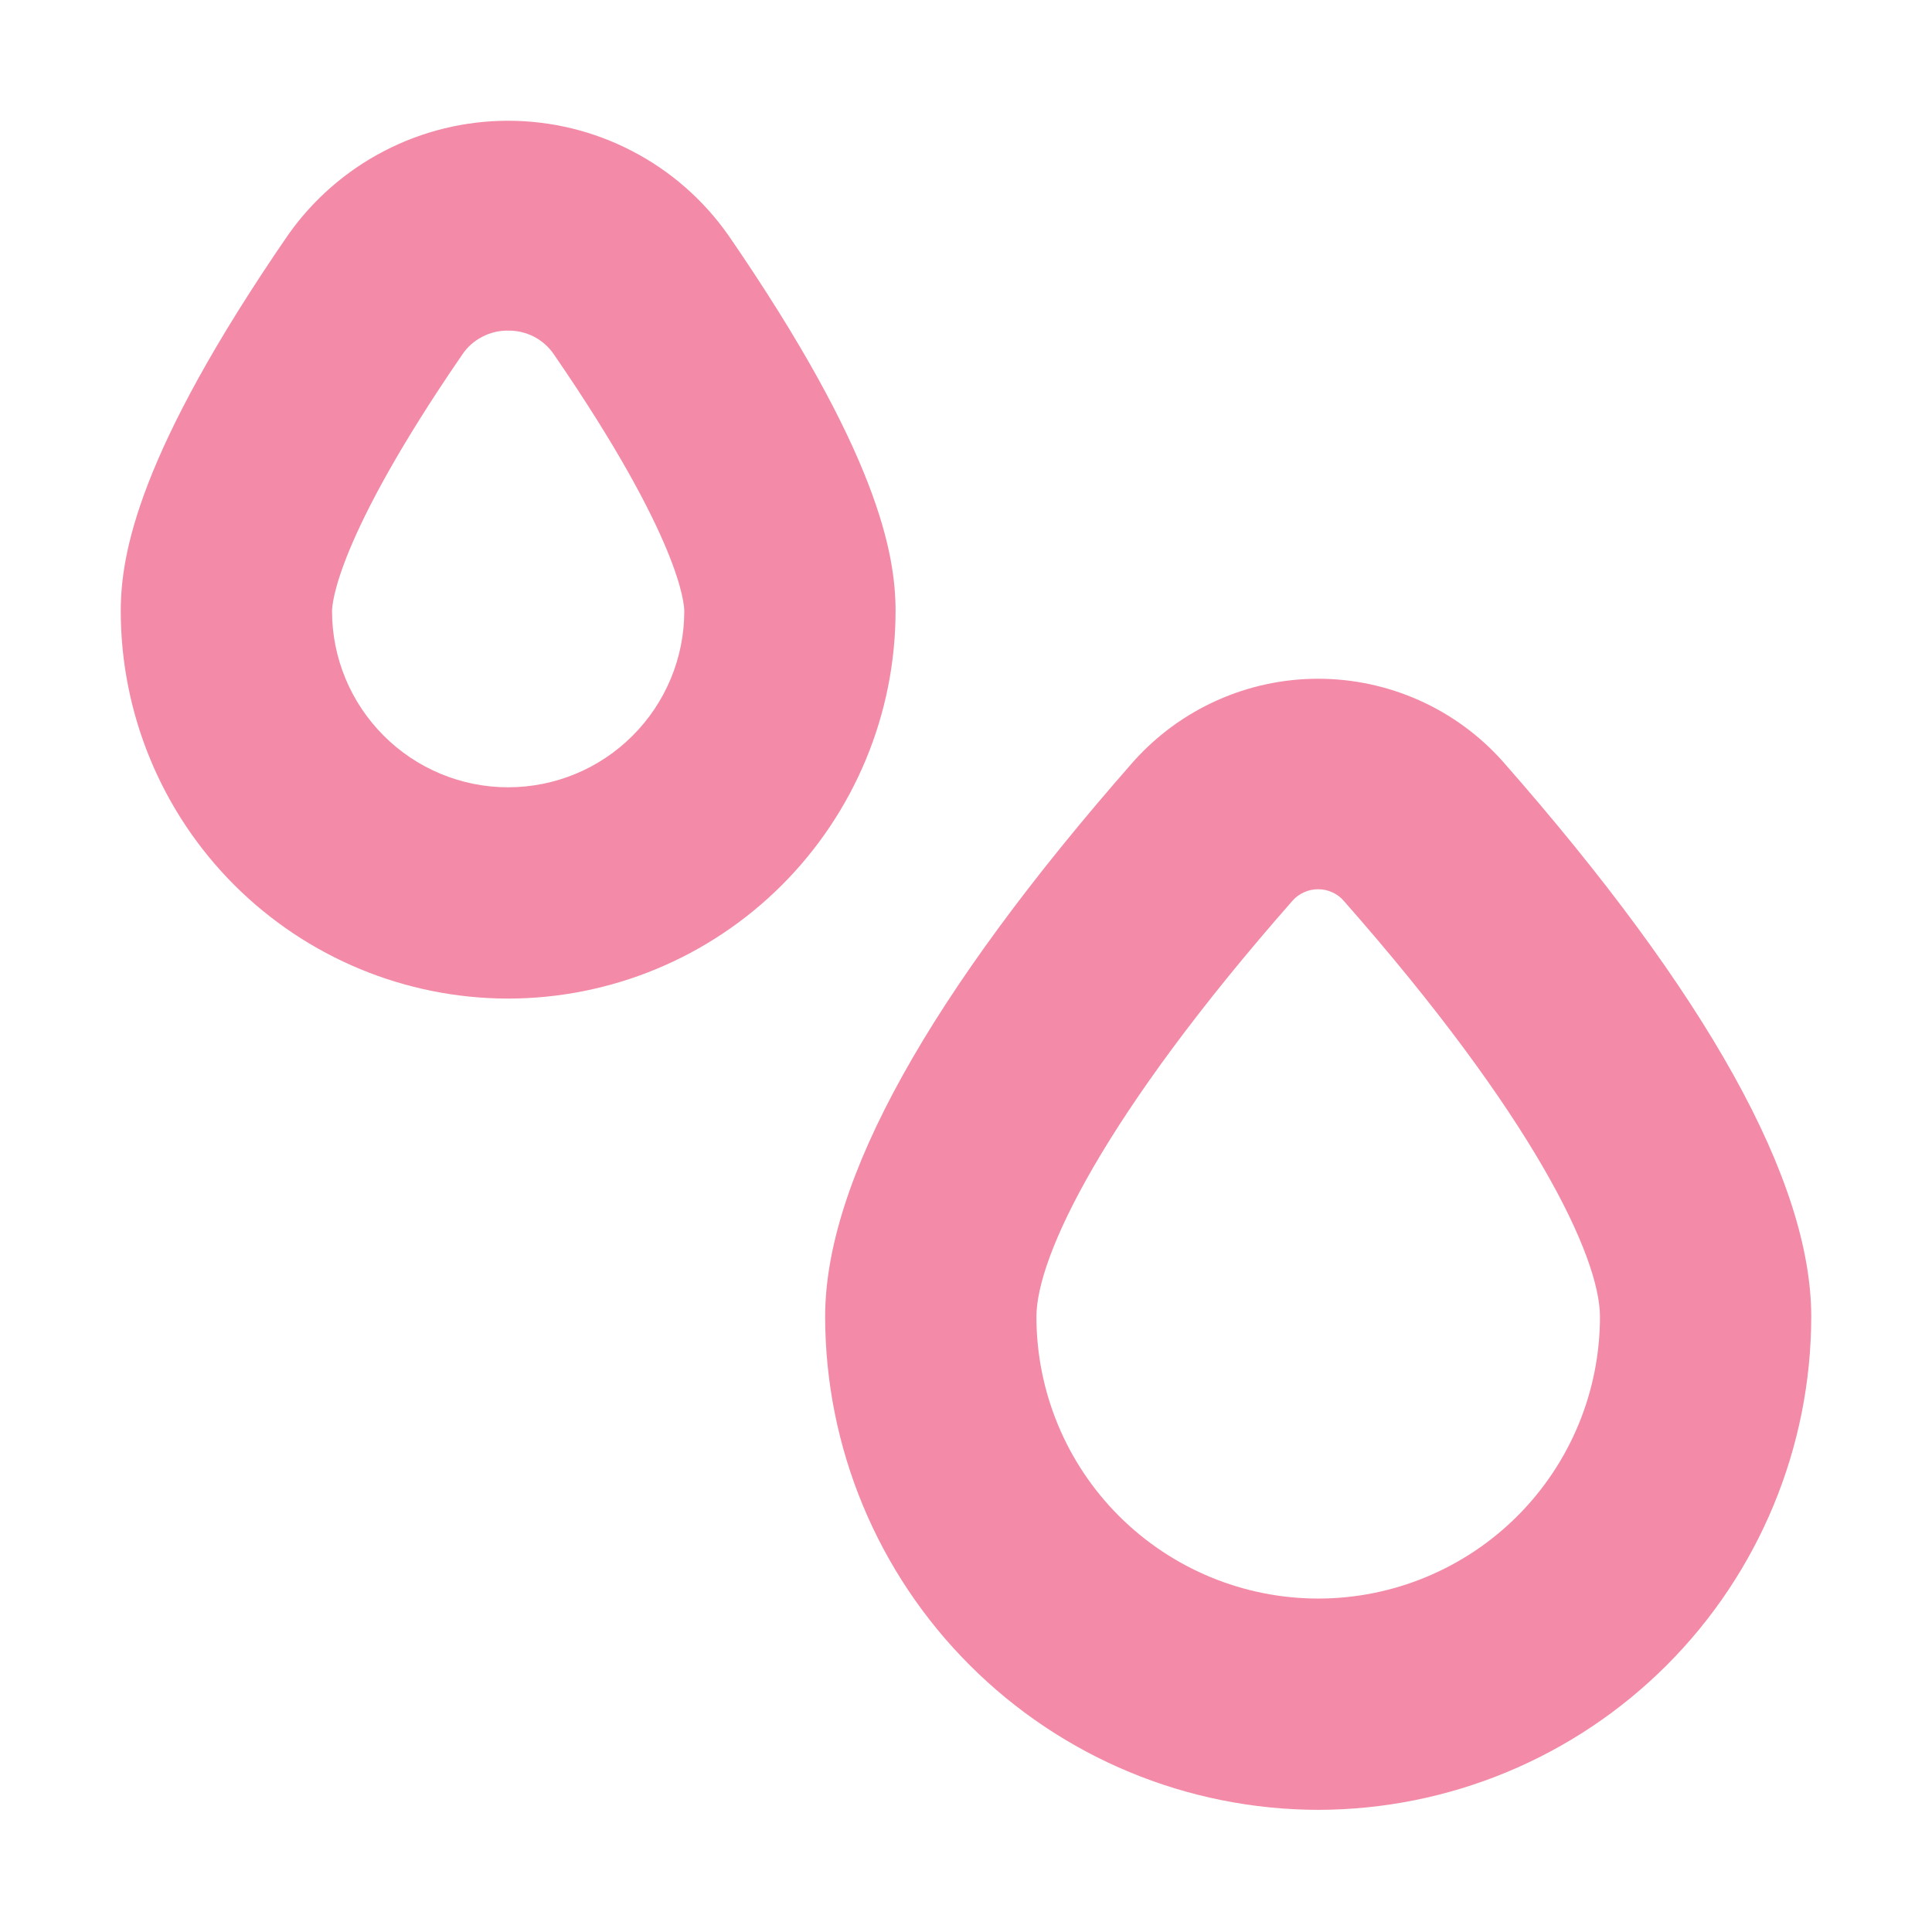 <svg width="22" height="22" viewBox="0 0 22 22" fill="none" xmlns="http://www.w3.org/2000/svg">
<path fill-rule="evenodd" clip-rule="evenodd" d="M2.668 10.078C3.496 10.905 4.617 11.37 5.786 11.371C6.956 11.37 8.077 10.905 8.904 10.078C9.731 9.251 10.197 8.129 10.198 6.96C10.198 6.311 10.001 5.16 8.292 2.676C8.009 2.274 7.634 1.946 7.198 1.72C6.762 1.493 6.277 1.375 5.786 1.375C5.295 1.375 4.81 1.493 4.374 1.72C3.938 1.946 3.563 2.274 3.28 2.676C1.572 5.16 1.375 6.311 1.375 6.96C1.376 8.129 1.841 9.251 2.668 10.078ZM5.49 3.836C5.581 3.788 5.683 3.763 5.786 3.765C5.889 3.763 5.991 3.788 6.083 3.835C6.174 3.883 6.252 3.953 6.309 4.038C7.75 6.135 7.792 6.879 7.792 6.96C7.792 7.491 7.58 8.001 7.204 8.377C6.828 8.754 6.318 8.965 5.786 8.965C5.255 8.965 4.745 8.754 4.369 8.377C3.993 8.001 3.781 7.491 3.781 6.96C3.781 6.882 3.823 6.135 5.263 4.039C5.32 3.953 5.398 3.883 5.49 3.836ZM11.043 18.962C12.095 20.015 13.522 20.607 15.011 20.609C16.499 20.607 17.926 20.015 18.979 18.962C20.031 17.91 20.623 16.483 20.625 14.994C20.625 13.448 19.443 11.321 17.112 8.67C16.848 8.374 16.524 8.137 16.162 7.975C15.799 7.813 15.407 7.729 15.01 7.729C14.613 7.729 14.221 7.813 13.859 7.975C13.497 8.137 13.173 8.374 12.908 8.67C10.578 11.321 9.396 13.448 9.396 14.994C9.398 16.483 9.99 17.91 11.043 18.962ZM14.848 10.161C14.899 10.137 14.955 10.126 15.011 10.126C15.067 10.126 15.122 10.138 15.173 10.162C15.224 10.185 15.269 10.219 15.305 10.262C17.454 12.702 18.219 14.307 18.219 14.994C18.219 15.845 17.881 16.661 17.279 17.263C16.678 17.864 15.861 18.203 15.011 18.203C14.16 18.203 13.344 17.864 12.742 17.263C12.14 16.661 11.802 15.845 11.802 14.994C11.802 14.307 12.568 12.702 14.716 10.259C14.752 10.217 14.797 10.184 14.848 10.161Z" fill="url(#paint0_linear_451_3306)"/>
<defs>
<linearGradient id="paint0_linear_451_3306" x1="11" y1="20.609" x2="11" y2="1.375" gradientUnits="userSpaceOnUse">
<stop stop-color="#f38ba8"/>
<stop offset="1" stop-color="#f38ba8"/>
</linearGradient>
</defs>
</svg>
